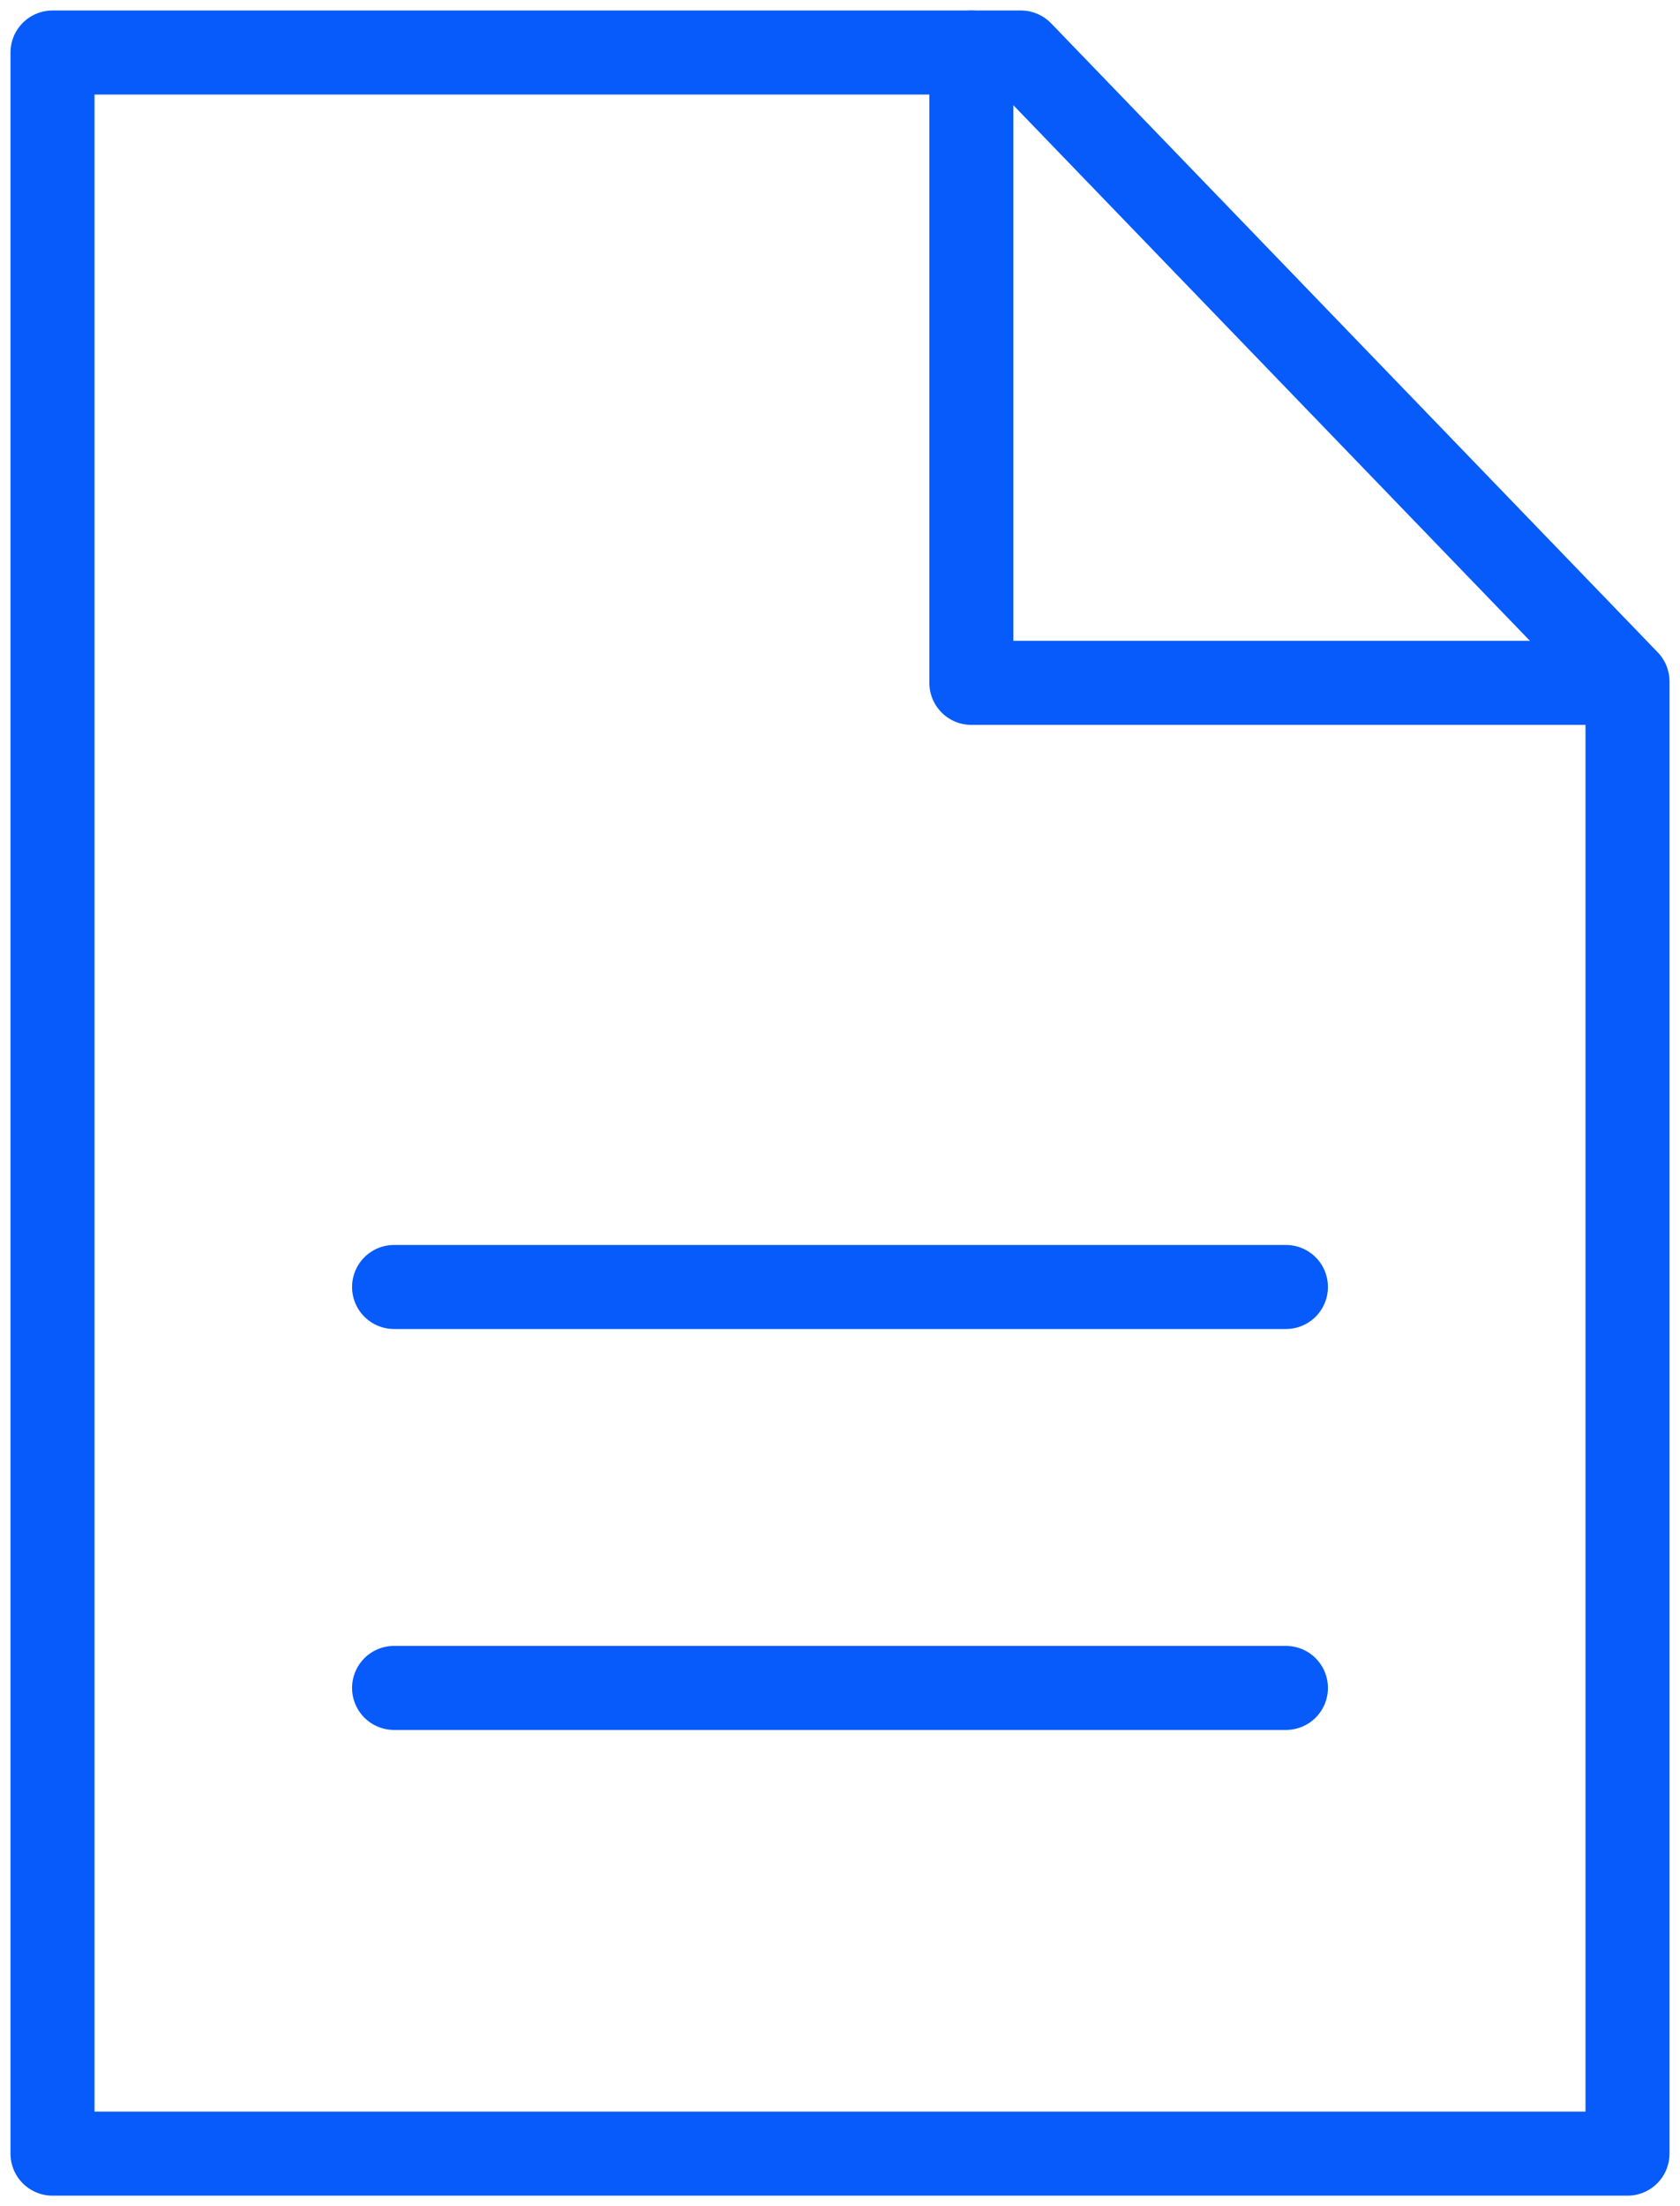 <svg xmlns="http://www.w3.org/2000/svg" width="32" height="42" viewBox="0 0 32 42"><defs><style>.a,.b{fill:none;stroke:#065bfa;stroke-linecap:round;stroke-linejoin:round;stroke-width:1.6px;}.a{fill-rule:evenodd;}</style></defs><g transform="translate(-6.335 1)"><path class="a" d="M37.335,40h-30V0H25.781L37.335,11.974Z" transform="translate(0)"/><path class="a" d="M44.518,0V12H56.965" transform="translate(-19.681)"/><line class="b" x2="16.988" transform="translate(13.841 23.501)"/><line class="b" x2="16.988" transform="translate(13.841 31.134)"/></g></svg>
